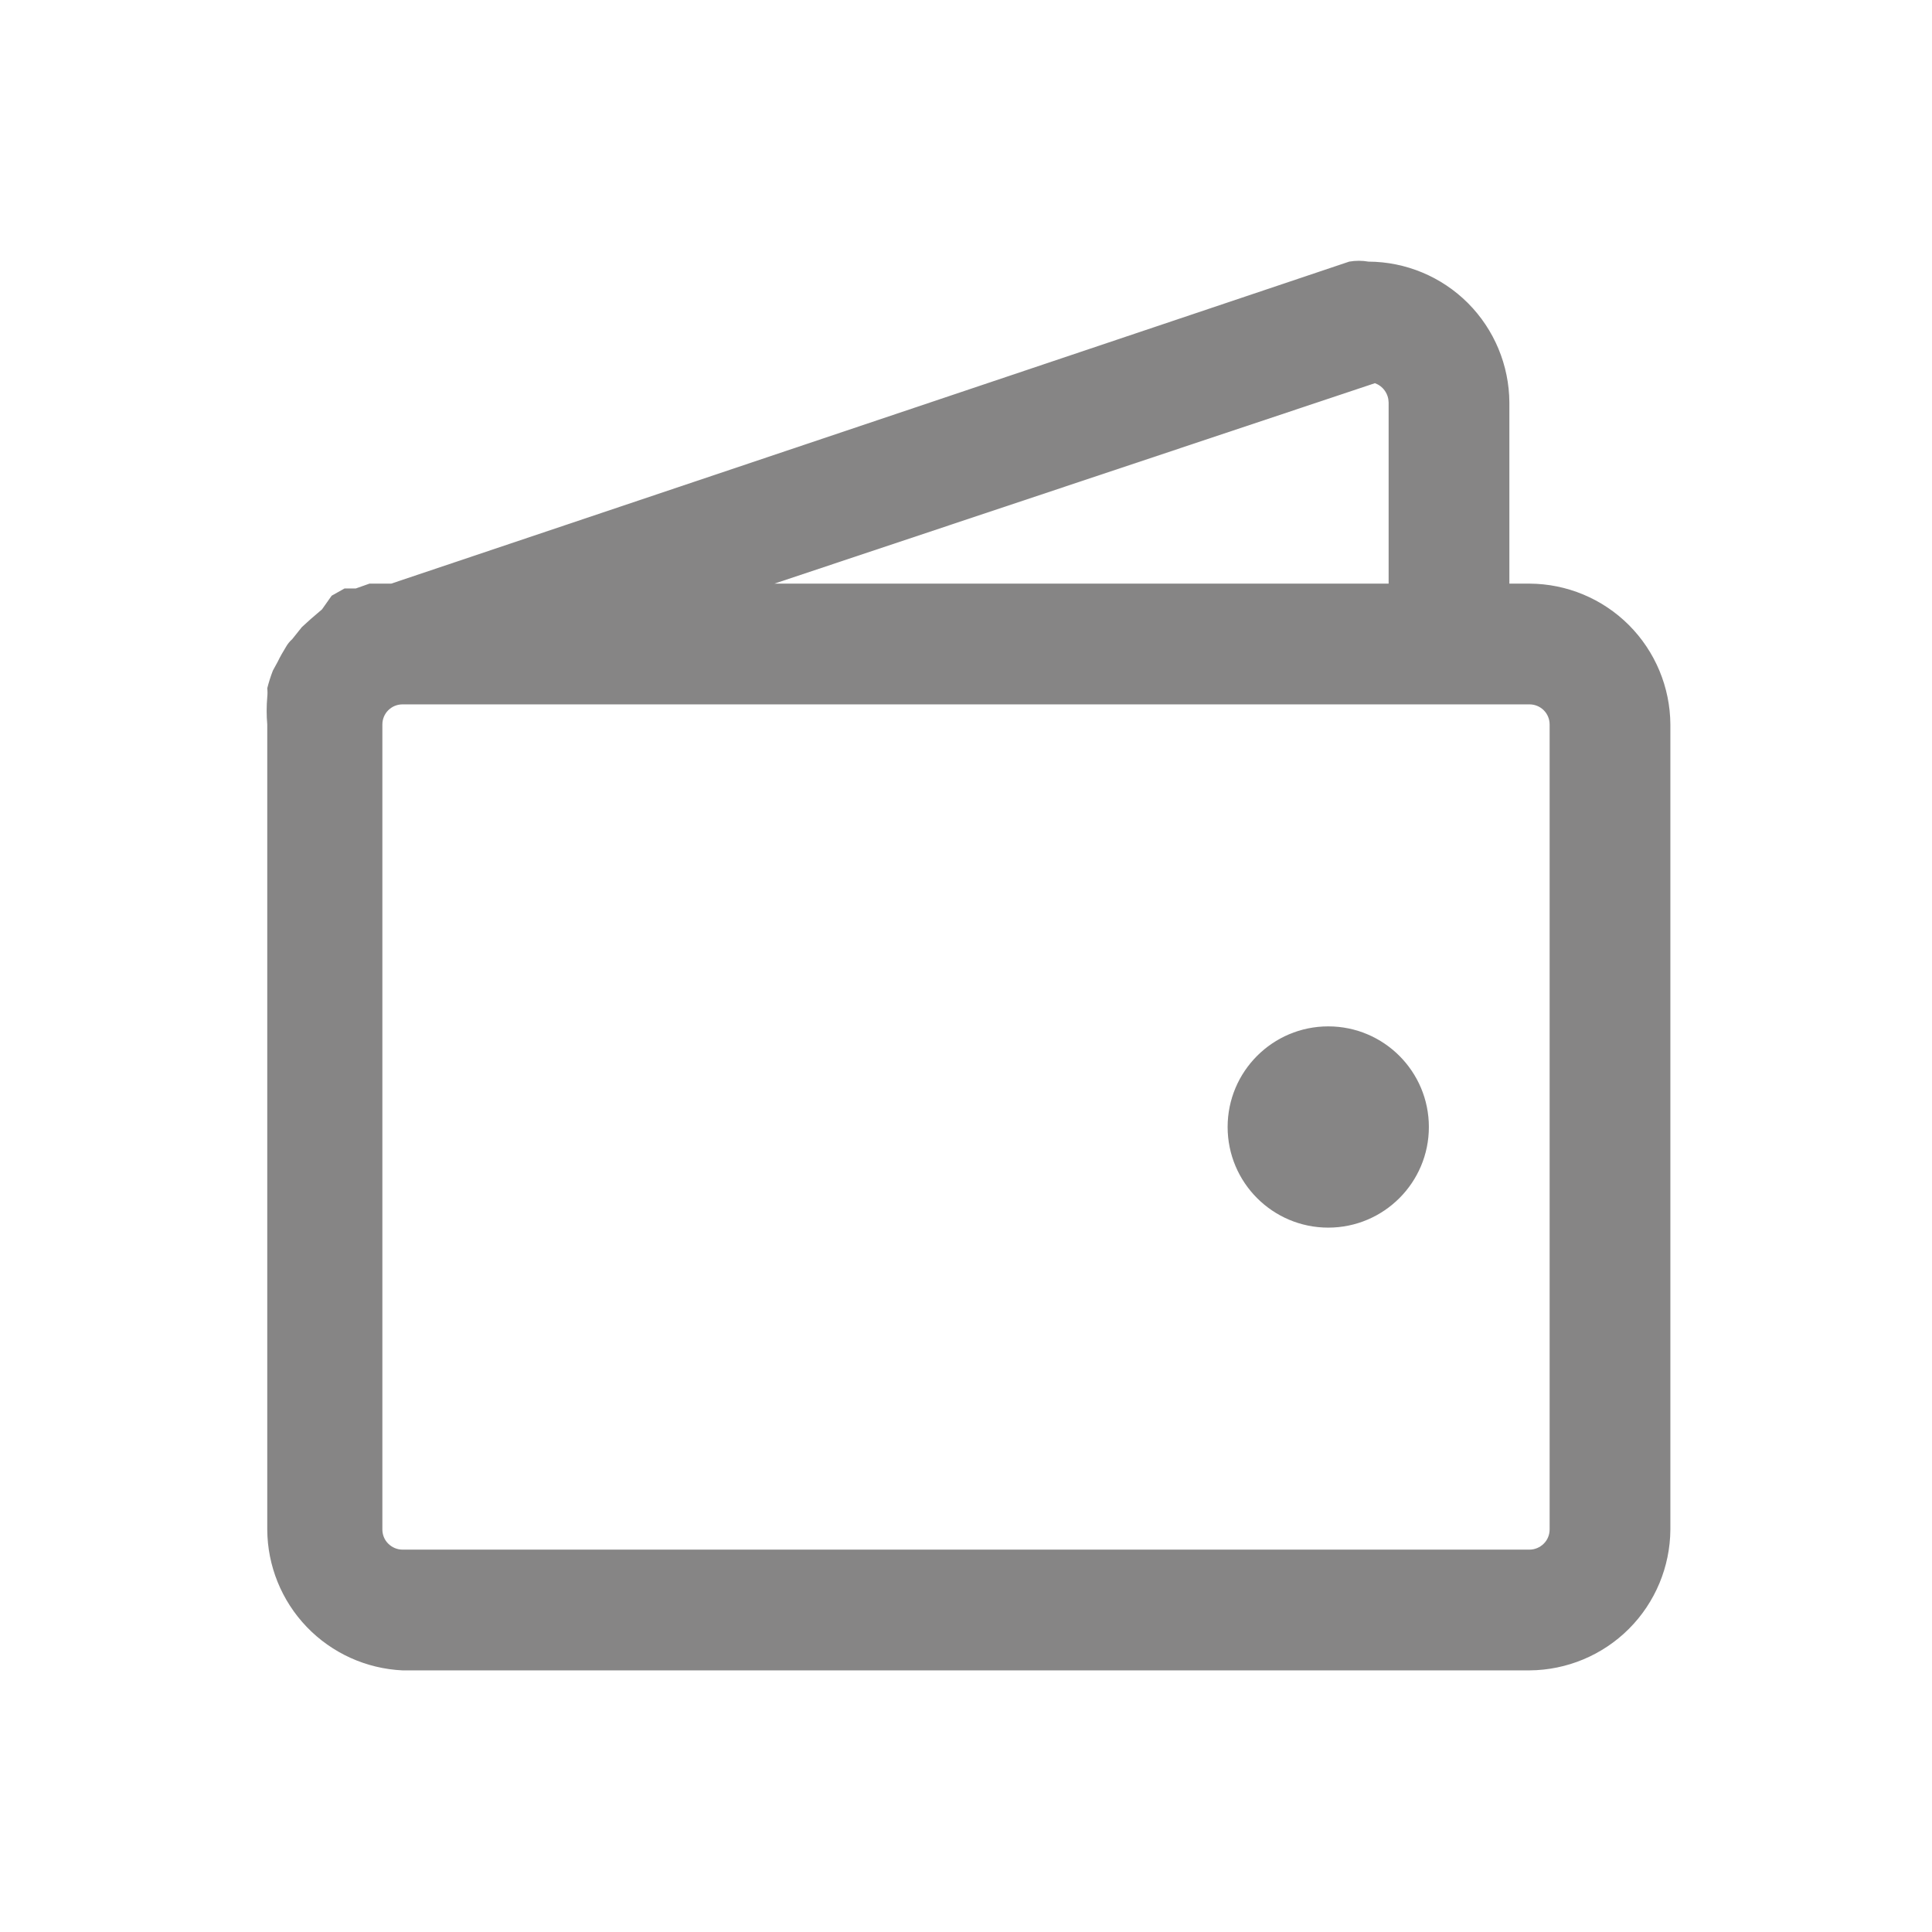 <svg width="24" height="24" viewBox="0 0 24 24" fill="none" xmlns="http://www.w3.org/2000/svg">
<path d="M19 7.25H18.75V5C18.747 4.536 18.562 4.093 18.235 3.765C17.907 3.437 17.463 3.252 17 3.25C16.921 3.236 16.839 3.236 16.76 3.25L4.86 7.25H4.59L4.42 7.31H4.28L4.12 7.4L4 7.57L3.86 7.69L3.75 7.79L3.63 7.94C3.598 7.968 3.571 8.002 3.55 8.04C3.514 8.098 3.48 8.158 3.45 8.22L3.39 8.33C3.362 8.402 3.339 8.475 3.32 8.55C3.324 8.586 3.324 8.623 3.32 8.66C3.31 8.773 3.31 8.886 3.32 9V19C3.322 19.451 3.498 19.885 3.81 20.21C4.123 20.536 4.549 20.729 5 20.75H19C19.463 20.747 19.907 20.562 20.235 20.234C20.562 19.907 20.747 19.463 20.75 19V9C20.747 8.536 20.562 8.093 20.235 7.765C19.907 7.437 19.463 7.252 19 7.25ZM17.08 4.76C17.129 4.778 17.172 4.81 17.202 4.853C17.233 4.896 17.249 4.947 17.25 5V7.25H9.62L17.08 4.76ZM19.25 19C19.25 19.066 19.224 19.13 19.177 19.176C19.13 19.223 19.066 19.25 19 19.25H5C4.934 19.25 4.87 19.223 4.823 19.176C4.776 19.13 4.75 19.066 4.75 19V9C4.75 8.933 4.776 8.87 4.823 8.823C4.87 8.776 4.934 8.75 5 8.75H19C19.066 8.75 19.13 8.776 19.177 8.823C19.224 8.87 19.25 8.933 19.25 9V19Z" fill="#0E0D0D" fill-opacity="0.5"/>
<path d="M16.5 15.25C17.19 15.25 17.75 14.69 17.75 14C17.75 13.31 17.19 12.75 16.5 12.75C15.81 12.75 15.25 13.31 15.25 14C15.25 14.69 15.81 15.25 16.5 15.25Z" fill="#0E0D0D" fill-opacity="0.5"/>
</svg>
